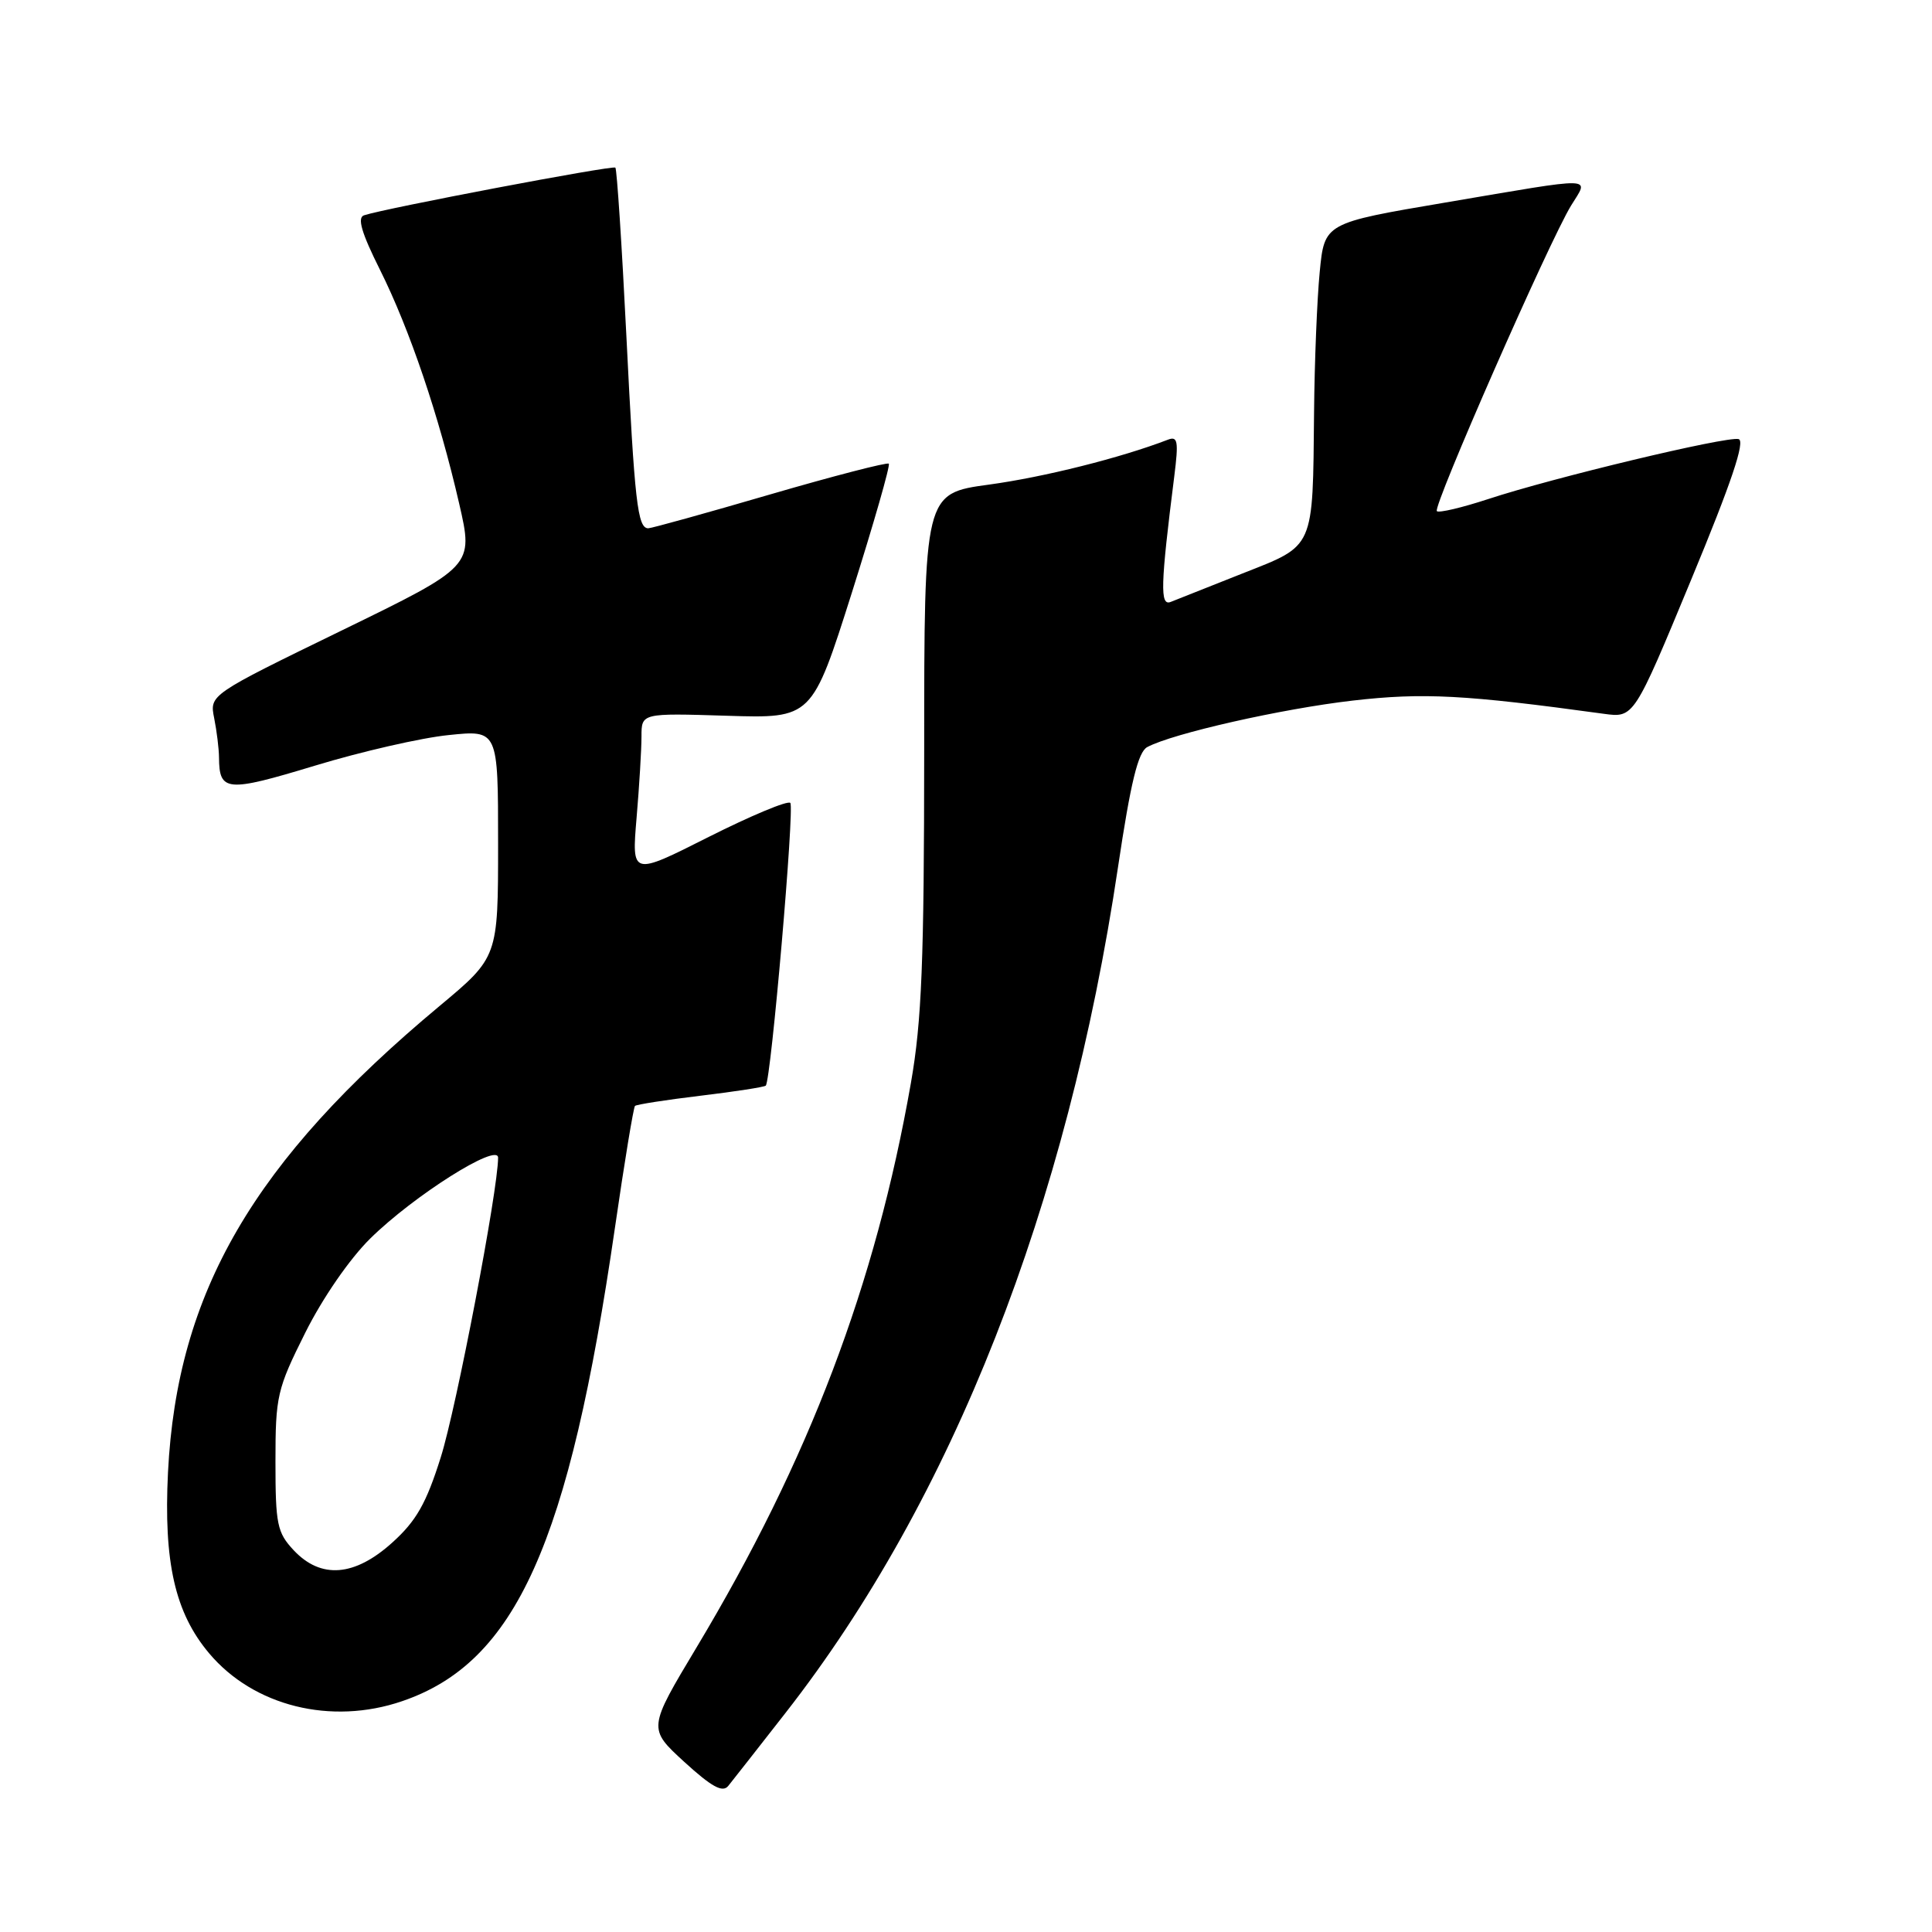 <?xml version="1.0" encoding="UTF-8" standalone="no"?>
<!DOCTYPE svg PUBLIC "-//W3C//DTD SVG 1.1//EN" "http://www.w3.org/Graphics/SVG/1.1/DTD/svg11.dtd" >
<svg xmlns="http://www.w3.org/2000/svg" xmlns:xlink="http://www.w3.org/1999/xlink" version="1.1" viewBox="0 0 256 256">
 <g >
 <path fill="currentColor"
d=" M 104.10 226.95 C 126.19 198.67 141.44 159.88 148.14 114.91 C 149.82 103.66 150.80 99.64 152.02 98.99 C 155.40 97.18 169.87 93.91 179.25 92.83 C 188.59 91.76 194.08 92.05 212.50 94.58 C 216.50 95.13 216.50 95.13 224.09 76.81 C 229.43 63.94 231.29 58.41 230.37 58.18 C 228.76 57.79 205.80 63.29 197.19 66.13 C 193.71 67.27 190.66 67.99 190.39 67.73 C 189.82 67.16 205.29 31.95 208.17 27.25 C 210.57 23.34 211.90 23.38 191.50 26.84 C 175.50 29.55 175.50 29.55 174.87 36.03 C 174.52 39.59 174.18 47.96 174.12 54.62 C 173.94 72.90 174.26 72.19 164.65 75.98 C 160.17 77.75 155.88 79.45 155.12 79.76 C 153.69 80.33 153.77 77.57 155.60 63.09 C 156.18 58.48 156.06 57.76 154.76 58.26 C 148.50 60.67 138.32 63.22 131.07 64.21 C 122.46 65.38 122.46 65.38 122.46 99.44 C 122.45 127.40 122.14 135.29 120.70 143.50 C 116.01 170.24 107.20 193.44 92.31 218.27 C 85.85 229.04 85.85 229.04 90.67 233.46 C 94.32 236.79 95.75 237.57 96.50 236.64 C 97.05 235.96 100.47 231.60 104.10 226.95 Z  M 53.27 225.42 C 68.35 220.28 75.39 204.63 81.48 162.70 C 82.74 154.00 83.94 146.74 84.14 146.54 C 84.34 146.35 88.24 145.74 92.82 145.19 C 97.40 144.64 101.29 144.04 101.47 143.85 C 102.17 143.10 105.30 106.97 104.72 106.39 C 104.38 106.04 99.51 108.08 93.90 110.90 C 83.70 116.05 83.70 116.05 84.35 108.37 C 84.71 104.15 85.00 99.30 85.00 97.59 C 85.00 94.49 85.00 94.49 96.29 94.84 C 107.59 95.20 107.59 95.20 112.88 78.52 C 115.78 69.34 117.99 61.65 117.77 61.44 C 117.56 61.23 110.47 63.06 102.03 65.52 C 93.58 67.99 86.32 70.00 85.90 70.00 C 84.48 70.00 84.09 66.58 83.00 44.54 C 82.40 32.46 81.74 22.41 81.54 22.21 C 81.20 21.87 51.02 27.60 48.23 28.53 C 47.31 28.84 47.91 30.87 50.34 35.73 C 54.28 43.62 58.17 55.10 60.85 66.76 C 62.75 75.03 62.75 75.03 45.26 83.55 C 27.76 92.07 27.76 92.07 28.38 95.16 C 28.72 96.86 29.01 99.21 29.02 100.37 C 29.05 104.92 30.03 105.00 41.71 101.46 C 47.86 99.59 55.84 97.76 59.45 97.40 C 66.00 96.72 66.00 96.72 66.00 111.78 C 66.00 126.83 66.00 126.83 58.22 133.32 C 33.57 153.87 23.46 171.24 22.26 195.09 C 21.67 207.00 23.18 213.69 27.71 219.07 C 33.61 226.08 43.87 228.63 53.27 225.42 Z  M 38.92 205.42 C 36.72 203.07 36.50 201.99 36.50 193.67 C 36.50 185.00 36.71 184.07 40.44 176.61 C 42.74 172.00 46.33 166.80 49.06 164.11 C 54.82 158.43 66.00 151.37 66.00 153.40 C 66.00 157.67 60.47 186.57 58.40 193.11 C 56.48 199.21 55.16 201.53 51.99 204.39 C 46.99 208.91 42.53 209.26 38.92 205.42 Z "/>
</g>
</svg>